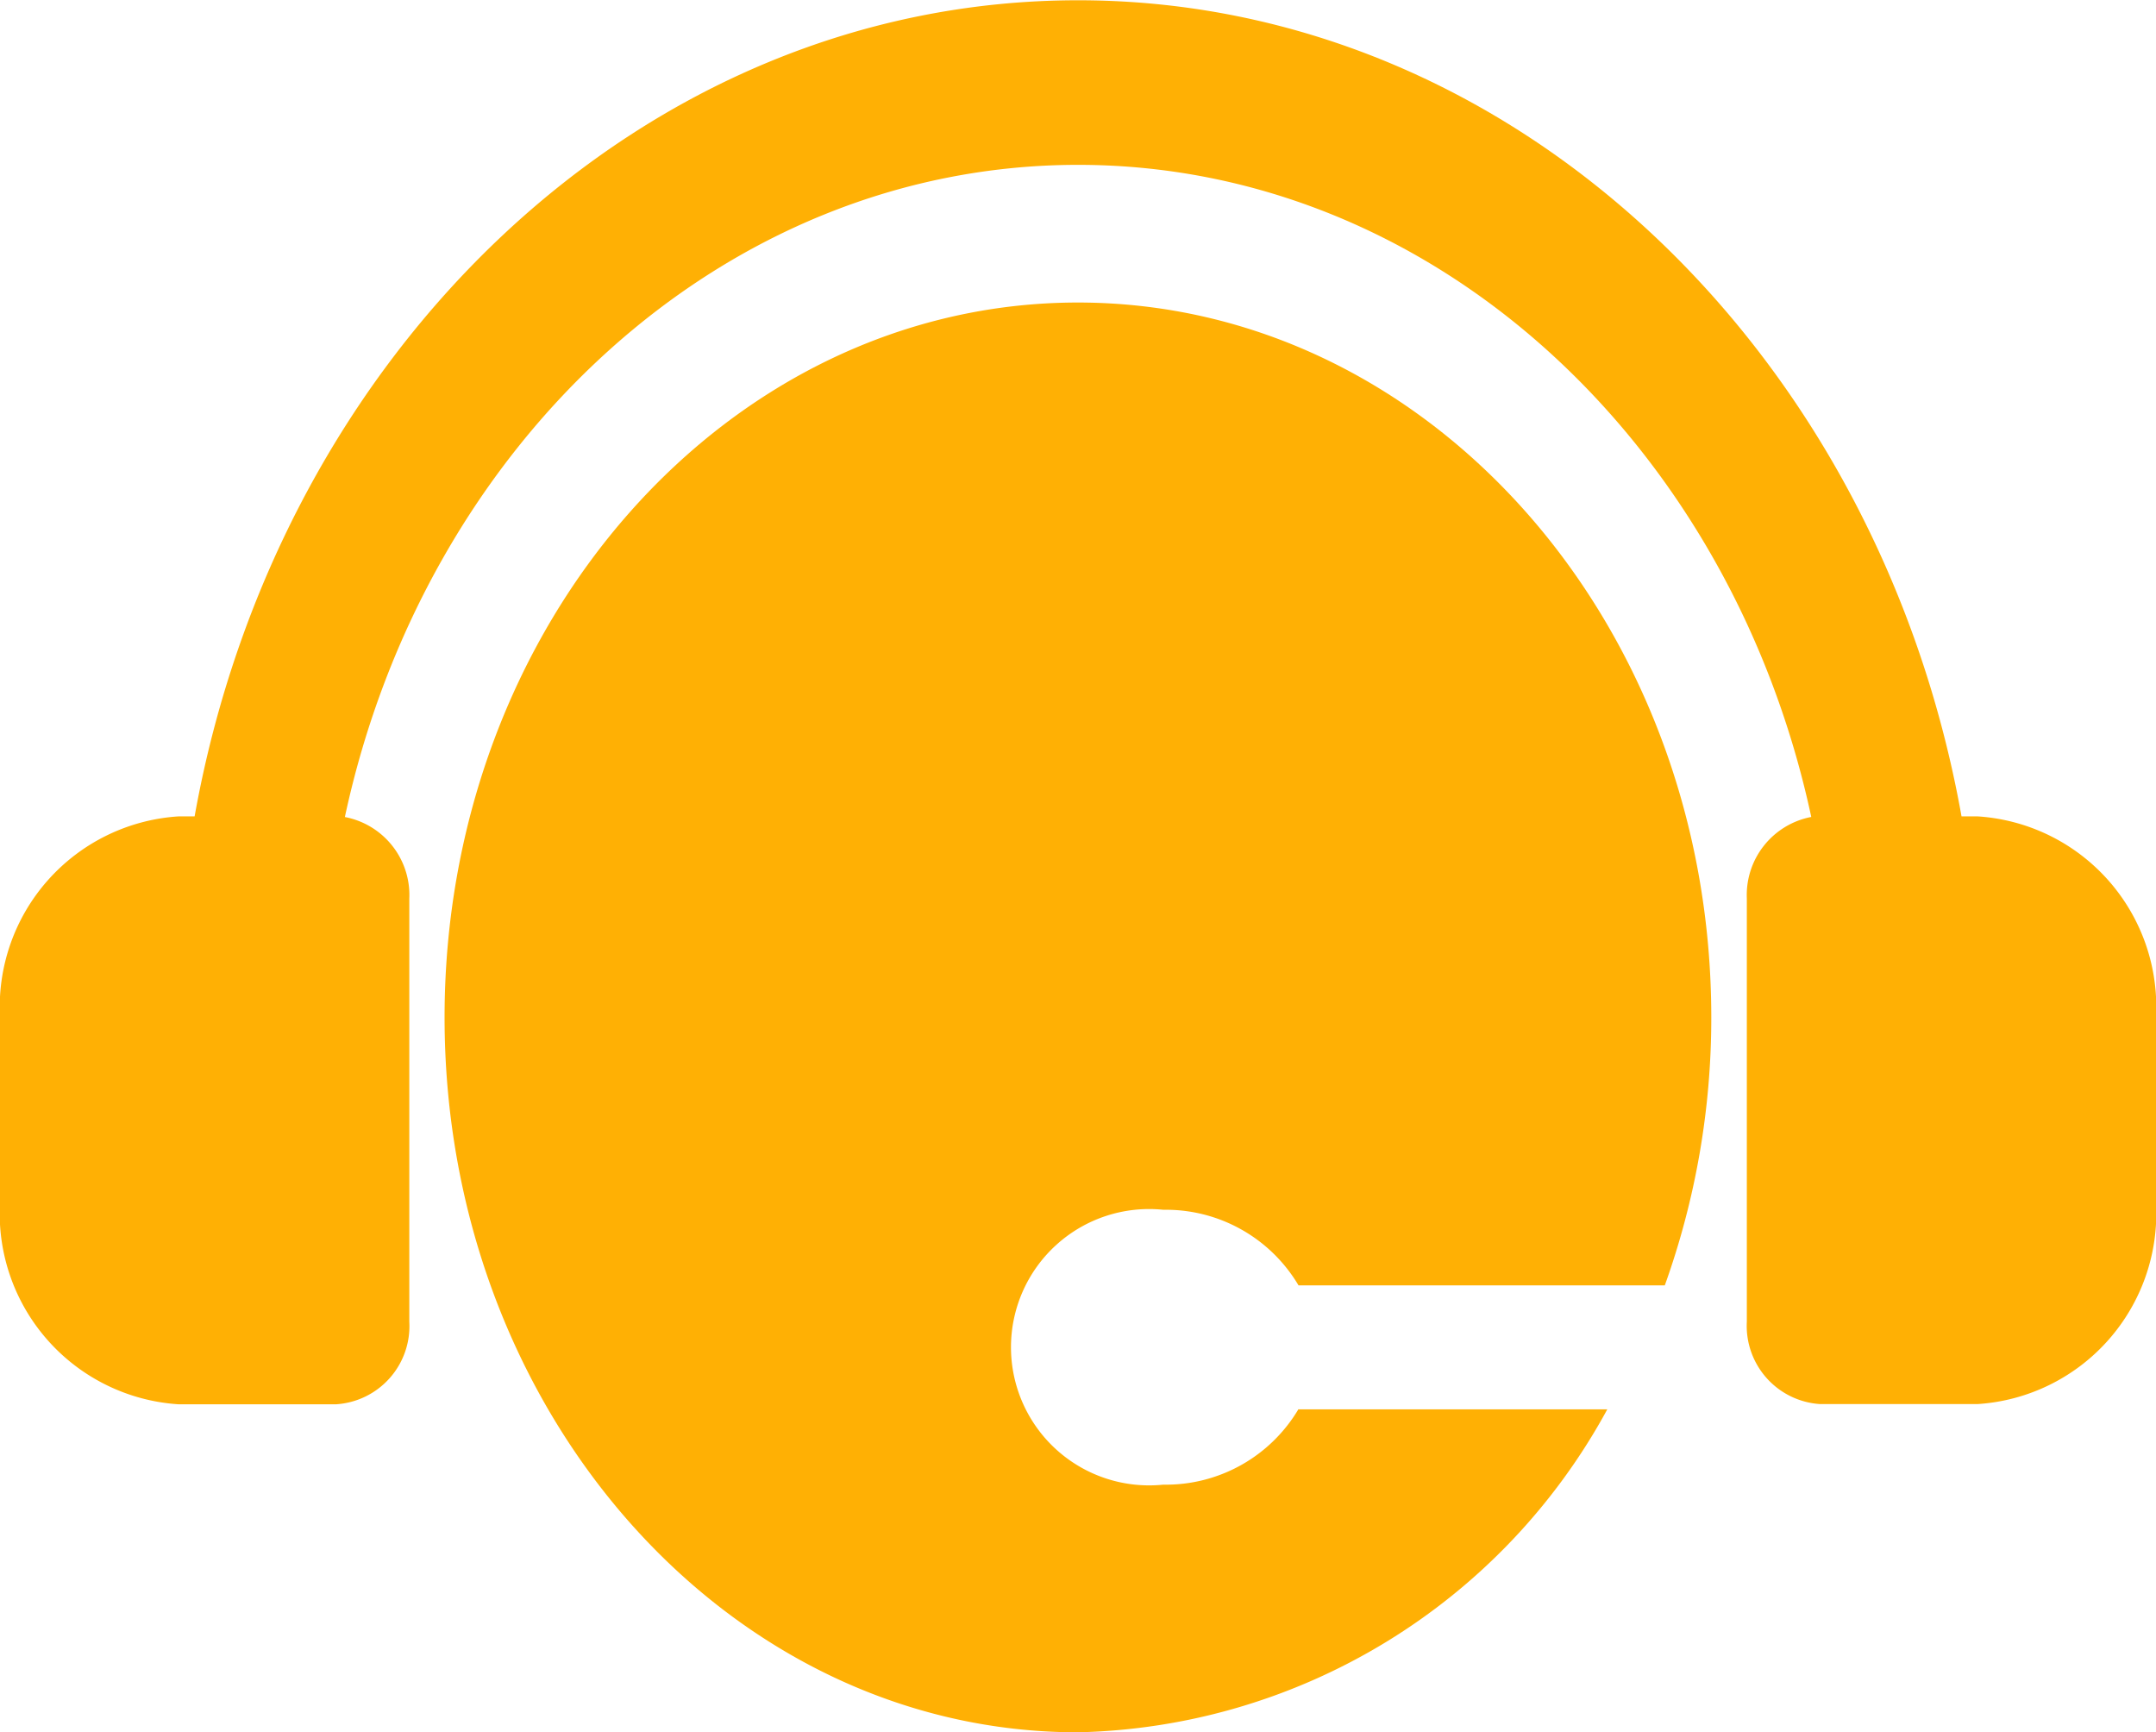 <svg xmlns="http://www.w3.org/2000/svg" width="31.12" height="25" viewBox="0 0 31.12 25">
  <g id="customer-support-symbol-svgrepo-com" transform="translate(0 -5.643)">
    <path id="Path_221" data-name="Path 221" d="M31.12,20.325V23a2.757,2.757,0,0,1-2.574,2.906H26.269a1.131,1.131,0,0,1-1.055-1.191V18.61a1.147,1.147,0,0,1,.93-1.177c-1.156-5.39-5.455-9.411-10.582-9.411S6.134,12.044,4.978,17.434a1.146,1.146,0,0,1,.93,1.177v6.107a1.13,1.13,0,0,1-1.055,1.191H2.574A2.759,2.759,0,0,1,0,23V20.325a2.757,2.757,0,0,1,2.574-2.9h.235c1.2-6.709,6.459-11.778,12.752-11.778s11.553,5.069,12.752,11.778h.236A2.755,2.755,0,0,1,31.12,20.325ZM18.743,25.978a2.225,2.225,0,0,1-1.952,1.091,1.994,1.994,0,1,1,0-3.967,2.225,2.225,0,0,1,1.952,1.091H24.03a11.431,11.431,0,0,0,.671-3.867c0-5.7-4.092-10.317-9.142-10.317S6.417,14.629,6.417,20.326s4.093,10.317,9.142,10.317A8.922,8.922,0,0,0,23.2,25.982H18.743v0Z" transform="translate(0 0)" fill="#ffb004"/>
  </g>
</svg>
